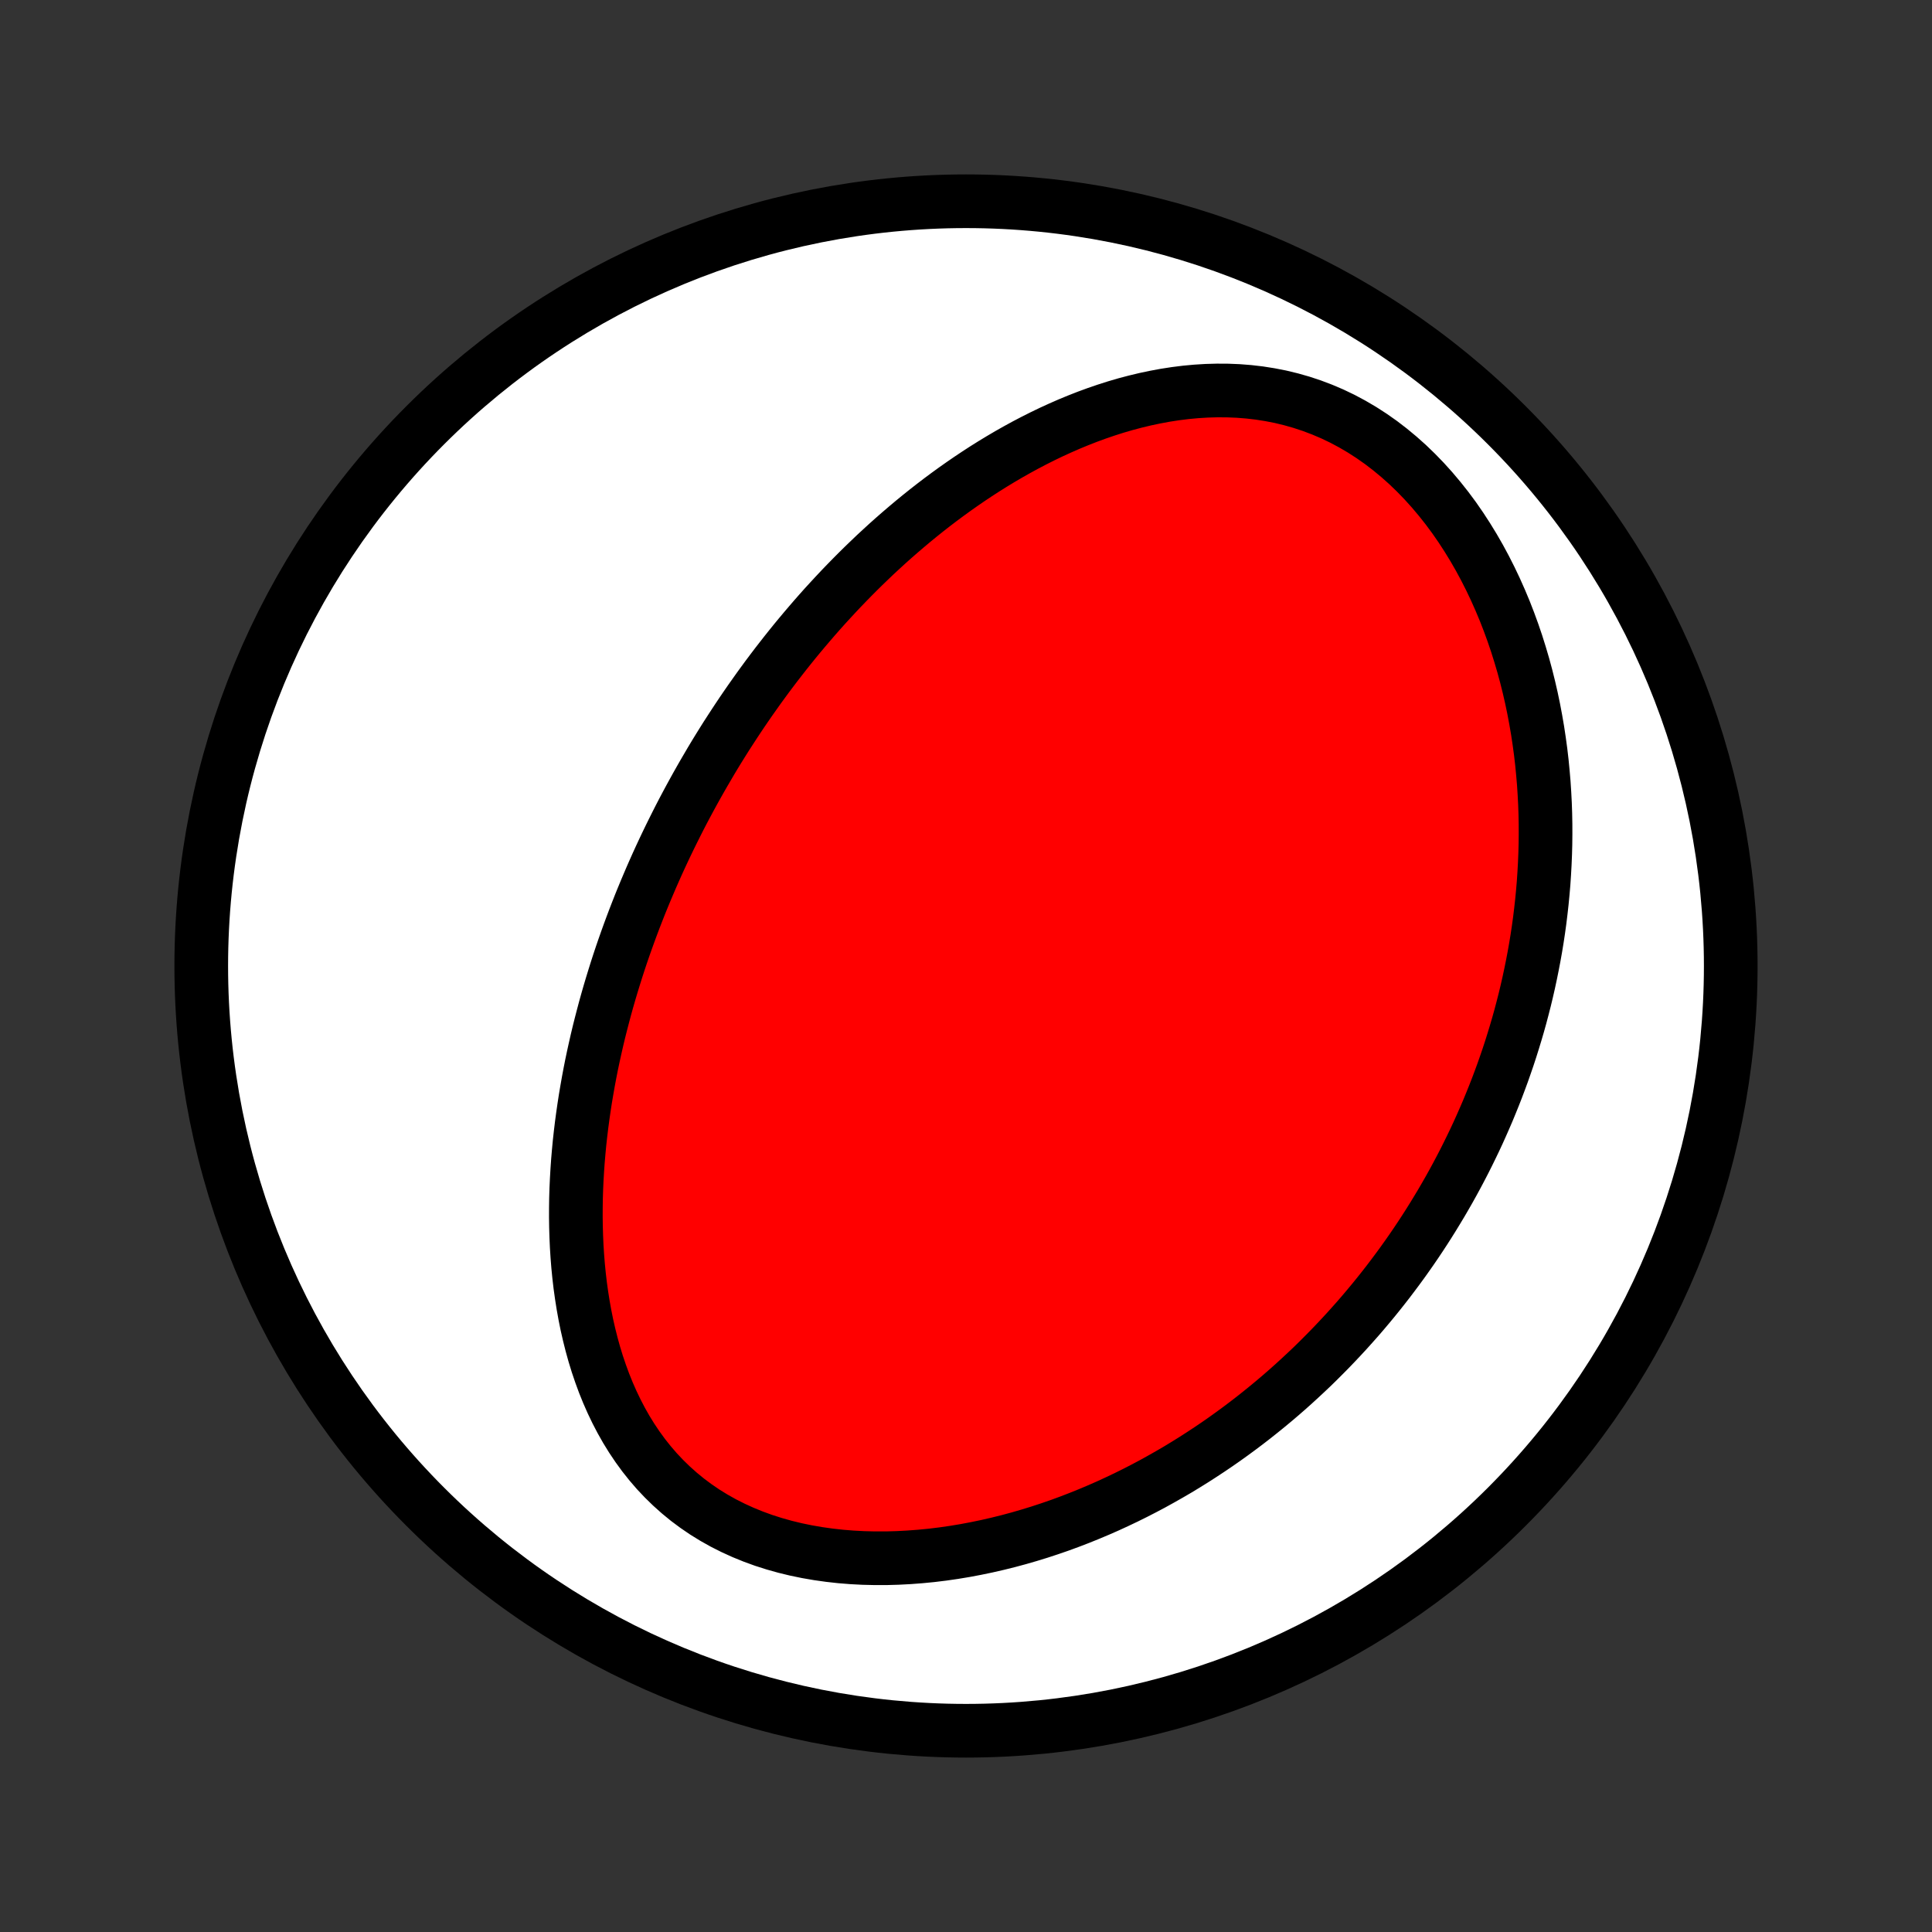 <?xml version="1.0" encoding="utf-8" standalone="no"?>
<!DOCTYPE svg PUBLIC "-//W3C//DTD SVG 1.1//EN"
  "http://www.w3.org/Graphics/SVG/1.1/DTD/svg11.dtd">
<!-- Created with matplotlib (http://matplotlib.org/) -->
<svg height="72pt" version="1.1" viewBox="0 0 72 72" width="72pt" xmlns="http://www.w3.org/2000/svg" xmlns:xlink="http://www.w3.org/1999/xlink">
 <rect x="0" y="0" width="72" height="72" fill="#333333" stroke="none"/>
 <defs>
  <style type="text/css">
*{stroke-linecap:butt;stroke-linejoin:round;}
  </style>
 </defs>
 <g id="figure_1">
  <g id="patch_1">
   <path d="
M0 72
L72 72
L72 0
L0 0
z
" style="fill:none;"/>
  </g>
  <g id="axes_1">
   <g id="PatchCollection_1">
    <defs>
     <path d="
M36 -7.5
C43.558 -7.5 50.808 -10.503 56.153 -15.848
C61.497 -21.192 64.5 -28.442 64.5 -36
C64.5 -43.558 61.497 -50.808 56.153 -56.153
C50.808 -61.497 43.558 -64.5 36 -64.5
C28.442 -64.5 21.192 -61.497 15.848 -56.153
C10.503 -50.808 7.5 -43.558 7.5 -36
C7.5 -28.442 10.503 -21.192 15.848 -15.848
C21.192 -10.503 28.442 -7.5 36 -7.5
z
" id="C0_0_a811fe30f3"/>
     <path d="
M26.228 -43.179
L26.095 -42.947
L25.963 -42.713
L25.833 -42.478
L25.704 -42.242
L25.577 -42.005
L25.451 -41.767
L25.327 -41.528
L25.205 -41.287
L25.084 -41.045
L24.964 -40.802
L24.846 -40.557
L24.729 -40.311
L24.614 -40.064
L24.5 -39.815
L24.388 -39.564
L24.277 -39.312
L24.168 -39.057
L24.06 -38.802
L23.953 -38.544
L23.848 -38.285
L23.745 -38.023
L23.643 -37.76
L23.543 -37.495
L23.444 -37.227
L23.347 -36.958
L23.251 -36.686
L23.157 -36.412
L23.065 -36.136
L22.975 -35.858
L22.887 -35.577
L22.8 -35.294
L22.715 -35.008
L22.632 -34.72
L22.551 -34.429
L22.473 -34.136
L22.396 -33.84
L22.321 -33.542
L22.249 -33.241
L22.18 -32.937
L22.112 -32.63
L22.047 -32.321
L21.985 -32.008
L21.926 -31.693
L21.87 -31.375
L21.816 -31.055
L21.766 -30.731
L21.719 -30.404
L21.675 -30.075
L21.635 -29.743
L21.598 -29.408
L21.566 -29.07
L21.537 -28.73
L21.513 -28.387
L21.493 -28.041
L21.477 -27.693
L21.466 -27.342
L21.461 -26.989
L21.46 -26.634
L21.465 -26.277
L21.476 -25.917
L21.492 -25.556
L21.515 -25.193
L21.544 -24.829
L21.58 -24.464
L21.623 -24.097
L21.674 -23.73
L21.732 -23.363
L21.798 -22.995
L21.872 -22.628
L21.956 -22.261
L22.048 -21.895
L22.149 -21.531
L22.26 -21.169
L22.382 -20.809
L22.513 -20.452
L22.656 -20.098
L22.81 -19.748
L22.975 -19.404
L23.152 -19.064
L23.341 -18.73
L23.543 -18.403
L23.757 -18.084
L23.984 -17.772
L24.224 -17.47
L24.477 -17.176
L24.744 -16.893
L25.023 -16.621
L25.315 -16.36
L25.62 -16.11
L25.937 -15.874
L26.265 -15.65
L26.606 -15.44
L26.957 -15.243
L27.318 -15.061
L27.689 -14.892
L28.069 -14.737
L28.456 -14.596
L28.851 -14.47
L29.253 -14.357
L29.66 -14.258
L30.072 -14.173
L30.488 -14.101
L30.907 -14.042
L31.329 -13.995
L31.753 -13.961
L32.177 -13.939
L32.603 -13.929
L33.028 -13.929
L33.453 -13.941
L33.876 -13.963
L34.298 -13.995
L34.718 -14.036
L35.136 -14.087
L35.551 -14.147
L35.962 -14.215
L36.37 -14.292
L36.775 -14.376
L37.176 -14.468
L37.572 -14.566
L37.965 -14.672
L38.352 -14.784
L38.736 -14.902
L39.114 -15.026
L39.488 -15.155
L39.856 -15.29
L40.22 -15.43
L40.579 -15.575
L40.933 -15.724
L41.282 -15.877
L41.625 -16.035
L41.964 -16.196
L42.297 -16.361
L42.626 -16.53
L42.949 -16.701
L43.267 -16.877
L43.581 -17.055
L43.89 -17.235
L44.193 -17.419
L44.492 -17.605
L44.786 -17.794
L45.076 -17.985
L45.361 -18.178
L45.641 -18.373
L45.917 -18.571
L46.188 -18.77
L46.455 -18.971
L46.718 -19.174
L46.976 -19.379
L47.23 -19.585
L47.481 -19.793
L47.727 -20.002
L47.969 -20.213
L48.208 -20.426
L48.442 -20.64
L48.673 -20.855
L48.901 -21.071
L49.124 -21.289
L49.344 -21.509
L49.561 -21.729
L49.774 -21.951
L49.984 -22.174
L50.191 -22.398
L50.394 -22.624
L50.595 -22.85
L50.792 -23.078
L50.986 -23.308
L51.177 -23.538
L51.365 -23.77
L51.55 -24.003
L51.733 -24.238
L51.912 -24.474
L52.089 -24.711
L52.263 -24.949
L52.434 -25.189
L52.603 -25.43
L52.769 -25.673
L52.932 -25.917
L53.093 -26.163
L53.251 -26.41
L53.406 -26.658
L53.559 -26.909
L53.71 -27.16
L53.858 -27.414
L54.004 -27.669
L54.147 -27.926
L54.288 -28.185
L54.426 -28.446
L54.562 -28.708
L54.695 -28.972
L54.826 -29.239
L54.955 -29.507
L55.081 -29.777
L55.204 -30.05
L55.325 -30.325
L55.444 -30.601
L55.559 -30.88
L55.673 -31.162
L55.784 -31.445
L55.892 -31.732
L55.998 -32.02
L56.1 -32.311
L56.201 -32.605
L56.298 -32.901
L56.392 -33.2
L56.484 -33.502
L56.573 -33.806
L56.659 -34.114
L56.741 -34.424
L56.821 -34.737
L56.897 -35.053
L56.97 -35.372
L57.039 -35.694
L57.105 -36.019
L57.168 -36.348
L57.227 -36.679
L57.282 -37.014
L57.333 -37.352
L57.38 -37.693
L57.422 -38.037
L57.461 -38.385
L57.495 -38.736
L57.525 -39.09
L57.549 -39.448
L57.569 -39.809
L57.584 -40.173
L57.594 -40.541
L57.598 -40.912
L57.597 -41.285
L57.59 -41.663
L57.577 -42.042
L57.557 -42.426
L57.532 -42.812
L57.499 -43.2
L57.461 -43.592
L57.415 -43.985
L57.361 -44.382
L57.301 -44.78
L57.232 -45.18
L57.156 -45.583
L57.072 -45.986
L56.979 -46.391
L56.878 -46.797
L56.768 -47.203
L56.648 -47.61
L56.52 -48.017
L56.382 -48.423
L56.234 -48.828
L56.077 -49.232
L55.909 -49.633
L55.731 -50.033
L55.543 -50.429
L55.344 -50.822
L55.135 -51.21
L54.915 -51.593
L54.684 -51.97
L54.443 -52.341
L54.191 -52.705
L53.928 -53.06
L53.654 -53.406
L53.37 -53.743
L53.076 -54.069
L52.772 -54.383
L52.459 -54.685
L52.135 -54.974
L51.803 -55.249
L51.463 -55.51
L51.114 -55.755
L50.759 -55.984
L50.396 -56.197
L50.027 -56.394
L49.653 -56.573
L49.273 -56.735
L48.89 -56.88
L48.503 -57.008
L48.113 -57.119
L47.721 -57.214
L47.327 -57.291
L46.933 -57.353
L46.538 -57.399
L46.143 -57.43
L45.749 -57.446
L45.356 -57.448
L44.965 -57.437
L44.576 -57.413
L44.189 -57.377
L43.806 -57.329
L43.425 -57.27
L43.047 -57.2
L42.673 -57.121
L42.303 -57.032
L41.937 -56.935
L41.575 -56.829
L41.218 -56.715
L40.865 -56.594
L40.516 -56.466
L40.172 -56.331
L39.833 -56.191
L39.498 -56.044
L39.168 -55.893
L38.843 -55.736
L38.523 -55.575
L38.208 -55.41
L37.897 -55.24
L37.591 -55.067
L37.29 -54.89
L36.993 -54.71
L36.701 -54.527
L36.414 -54.341
L36.132 -54.153
L35.854 -53.962
L35.58 -53.769
L35.311 -53.574
L35.046 -53.377
L34.785 -53.178
L34.529 -52.978
L34.277 -52.776
L34.029 -52.573
L33.785 -52.368
L33.544 -52.162
L33.308 -51.956
L33.075 -51.748
L32.847 -51.539
L32.621 -51.33
L32.4 -51.119
L32.181 -50.908
L31.966 -50.696
L31.755 -50.484
L31.547 -50.271
L31.341 -50.057
L31.14 -49.843
L30.941 -49.628
L30.744 -49.413
L30.551 -49.197
L30.361 -48.981
L30.174 -48.764
L29.989 -48.547
L29.807 -48.33
L29.627 -48.112
L29.45 -47.893
L29.276 -47.675
L29.104 -47.455
L28.934 -47.236
L28.766 -47.015
L28.601 -46.795
L28.438 -46.573
L28.277 -46.352
L28.119 -46.129
L27.962 -45.907
L27.807 -45.683
L27.654 -45.459
L27.504 -45.235
L27.355 -45.009
L27.208 -44.783
L27.062 -44.557
L26.919 -44.329
L26.777 -44.101
L26.637 -43.872
L26.499 -43.642
z
" id="C0_1_44de5f8ca4"/>
    </defs>
    <g clip-path="url(#p1bffca34e9)">
     <use style="fill:#ffffff;stroke:#000000;stroke-width:2.0;" x="0.0" xlink:href="#C0_0_a811fe30f3" y="72.0"/>
    </g>
    <g clip-path="url(#p1bffca34e9)">
     <use style="fill:#ff0000;stroke:#000000;stroke-width:2.0;" x="0.0" xlink:href="#C0_1_44de5f8ca4" y="72.0"/>
    </g>
   </g>
  </g>
 </g>
 <defs>
  <clipPath id="p1bffca34e9">
   <rect height="72.0" width="72.0" x="0.0" y="0.0"/>
  </clipPath>
 </defs>
</svg>
